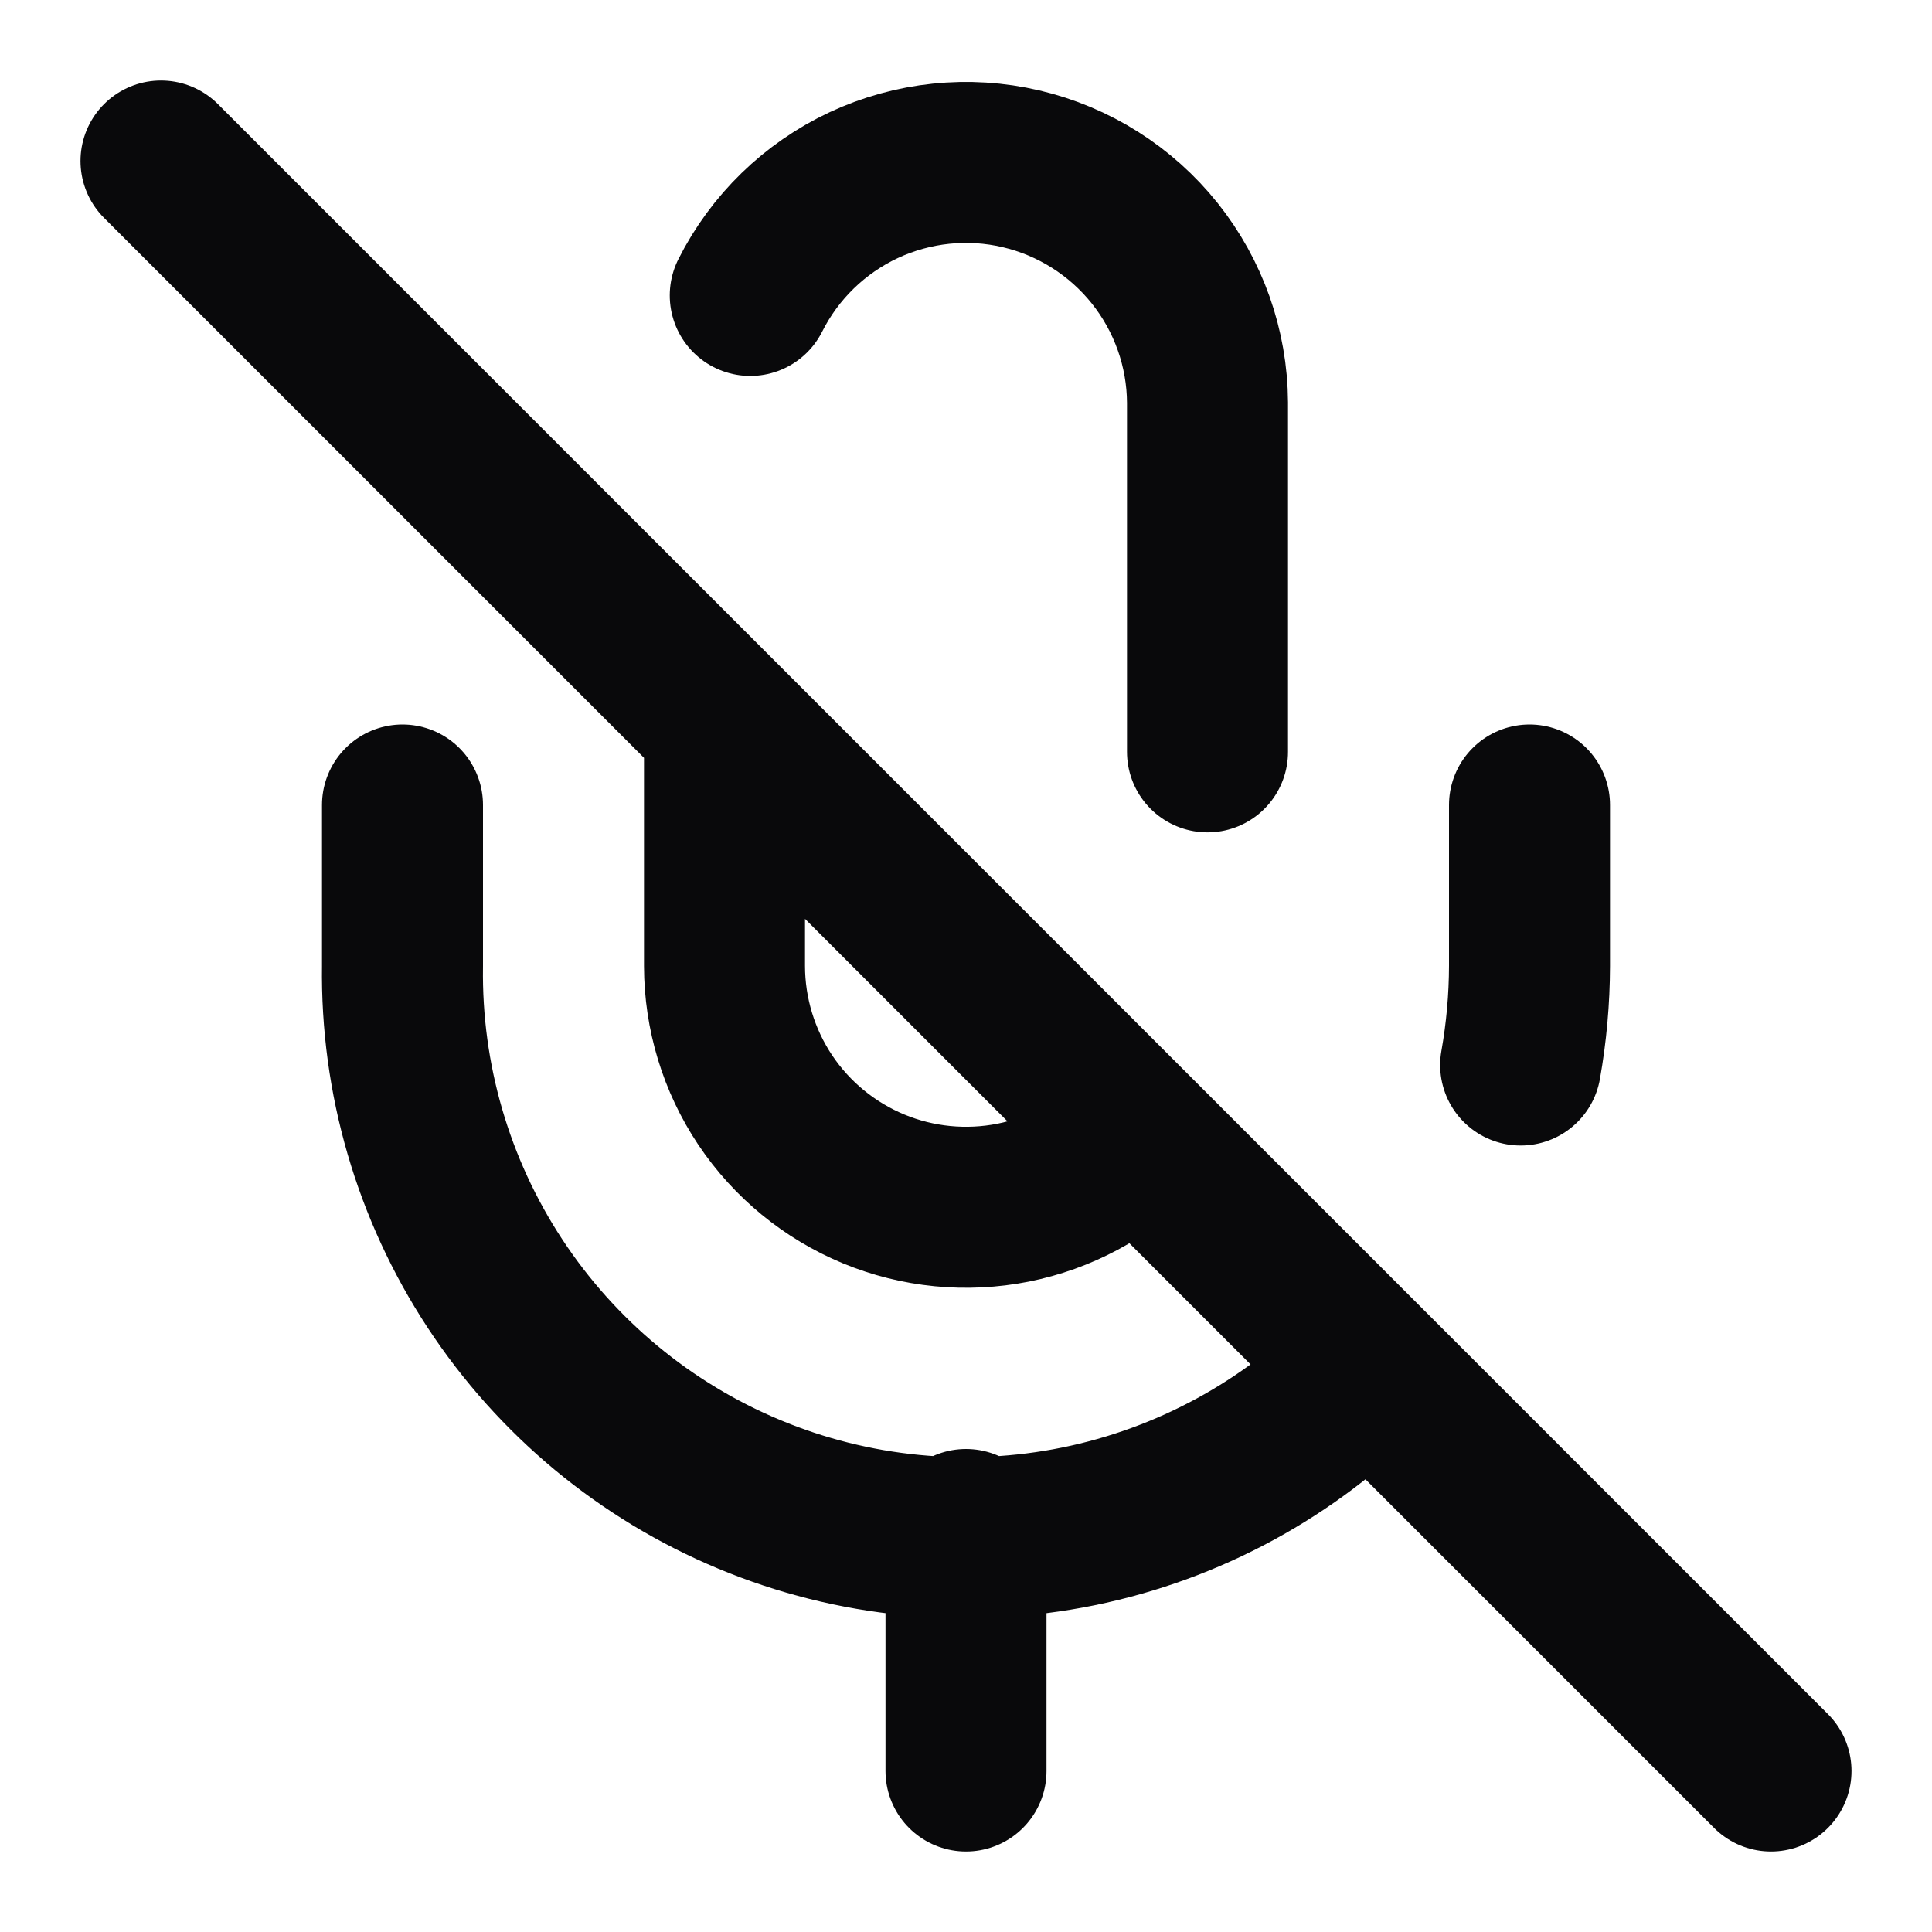 <svg width="24" height="24" viewBox="0 0 24 24" fill="none" xmlns="http://www.w3.org/2000/svg">
<path d="M2 2L22 22M18.89 13.23C18.962 12.824 18.999 12.412 19 12V10M5 10V12C4.98 13.399 5.379 14.772 6.147 15.942C6.915 17.112 8.015 18.025 9.307 18.563C10.599 19.102 12.022 19.24 13.393 18.962C14.764 18.683 16.021 18 17 17M15 9.34V5C14.996 4.326 14.765 3.674 14.345 3.147C13.925 2.621 13.34 2.251 12.684 2.097C12.028 1.943 11.34 2.015 10.729 2.3C10.119 2.586 9.623 3.068 9.32 3.67M9 9V12C9.001 12.593 9.177 13.172 9.506 13.665C9.836 14.158 10.305 14.542 10.852 14.769C11.4 14.996 12.003 15.055 12.585 14.94C13.166 14.824 13.7 14.539 14.12 14.12M12 19V22" stroke="#09090B" stroke-width="2" stroke-linecap="round" stroke-linejoin="round"/>
</svg>

